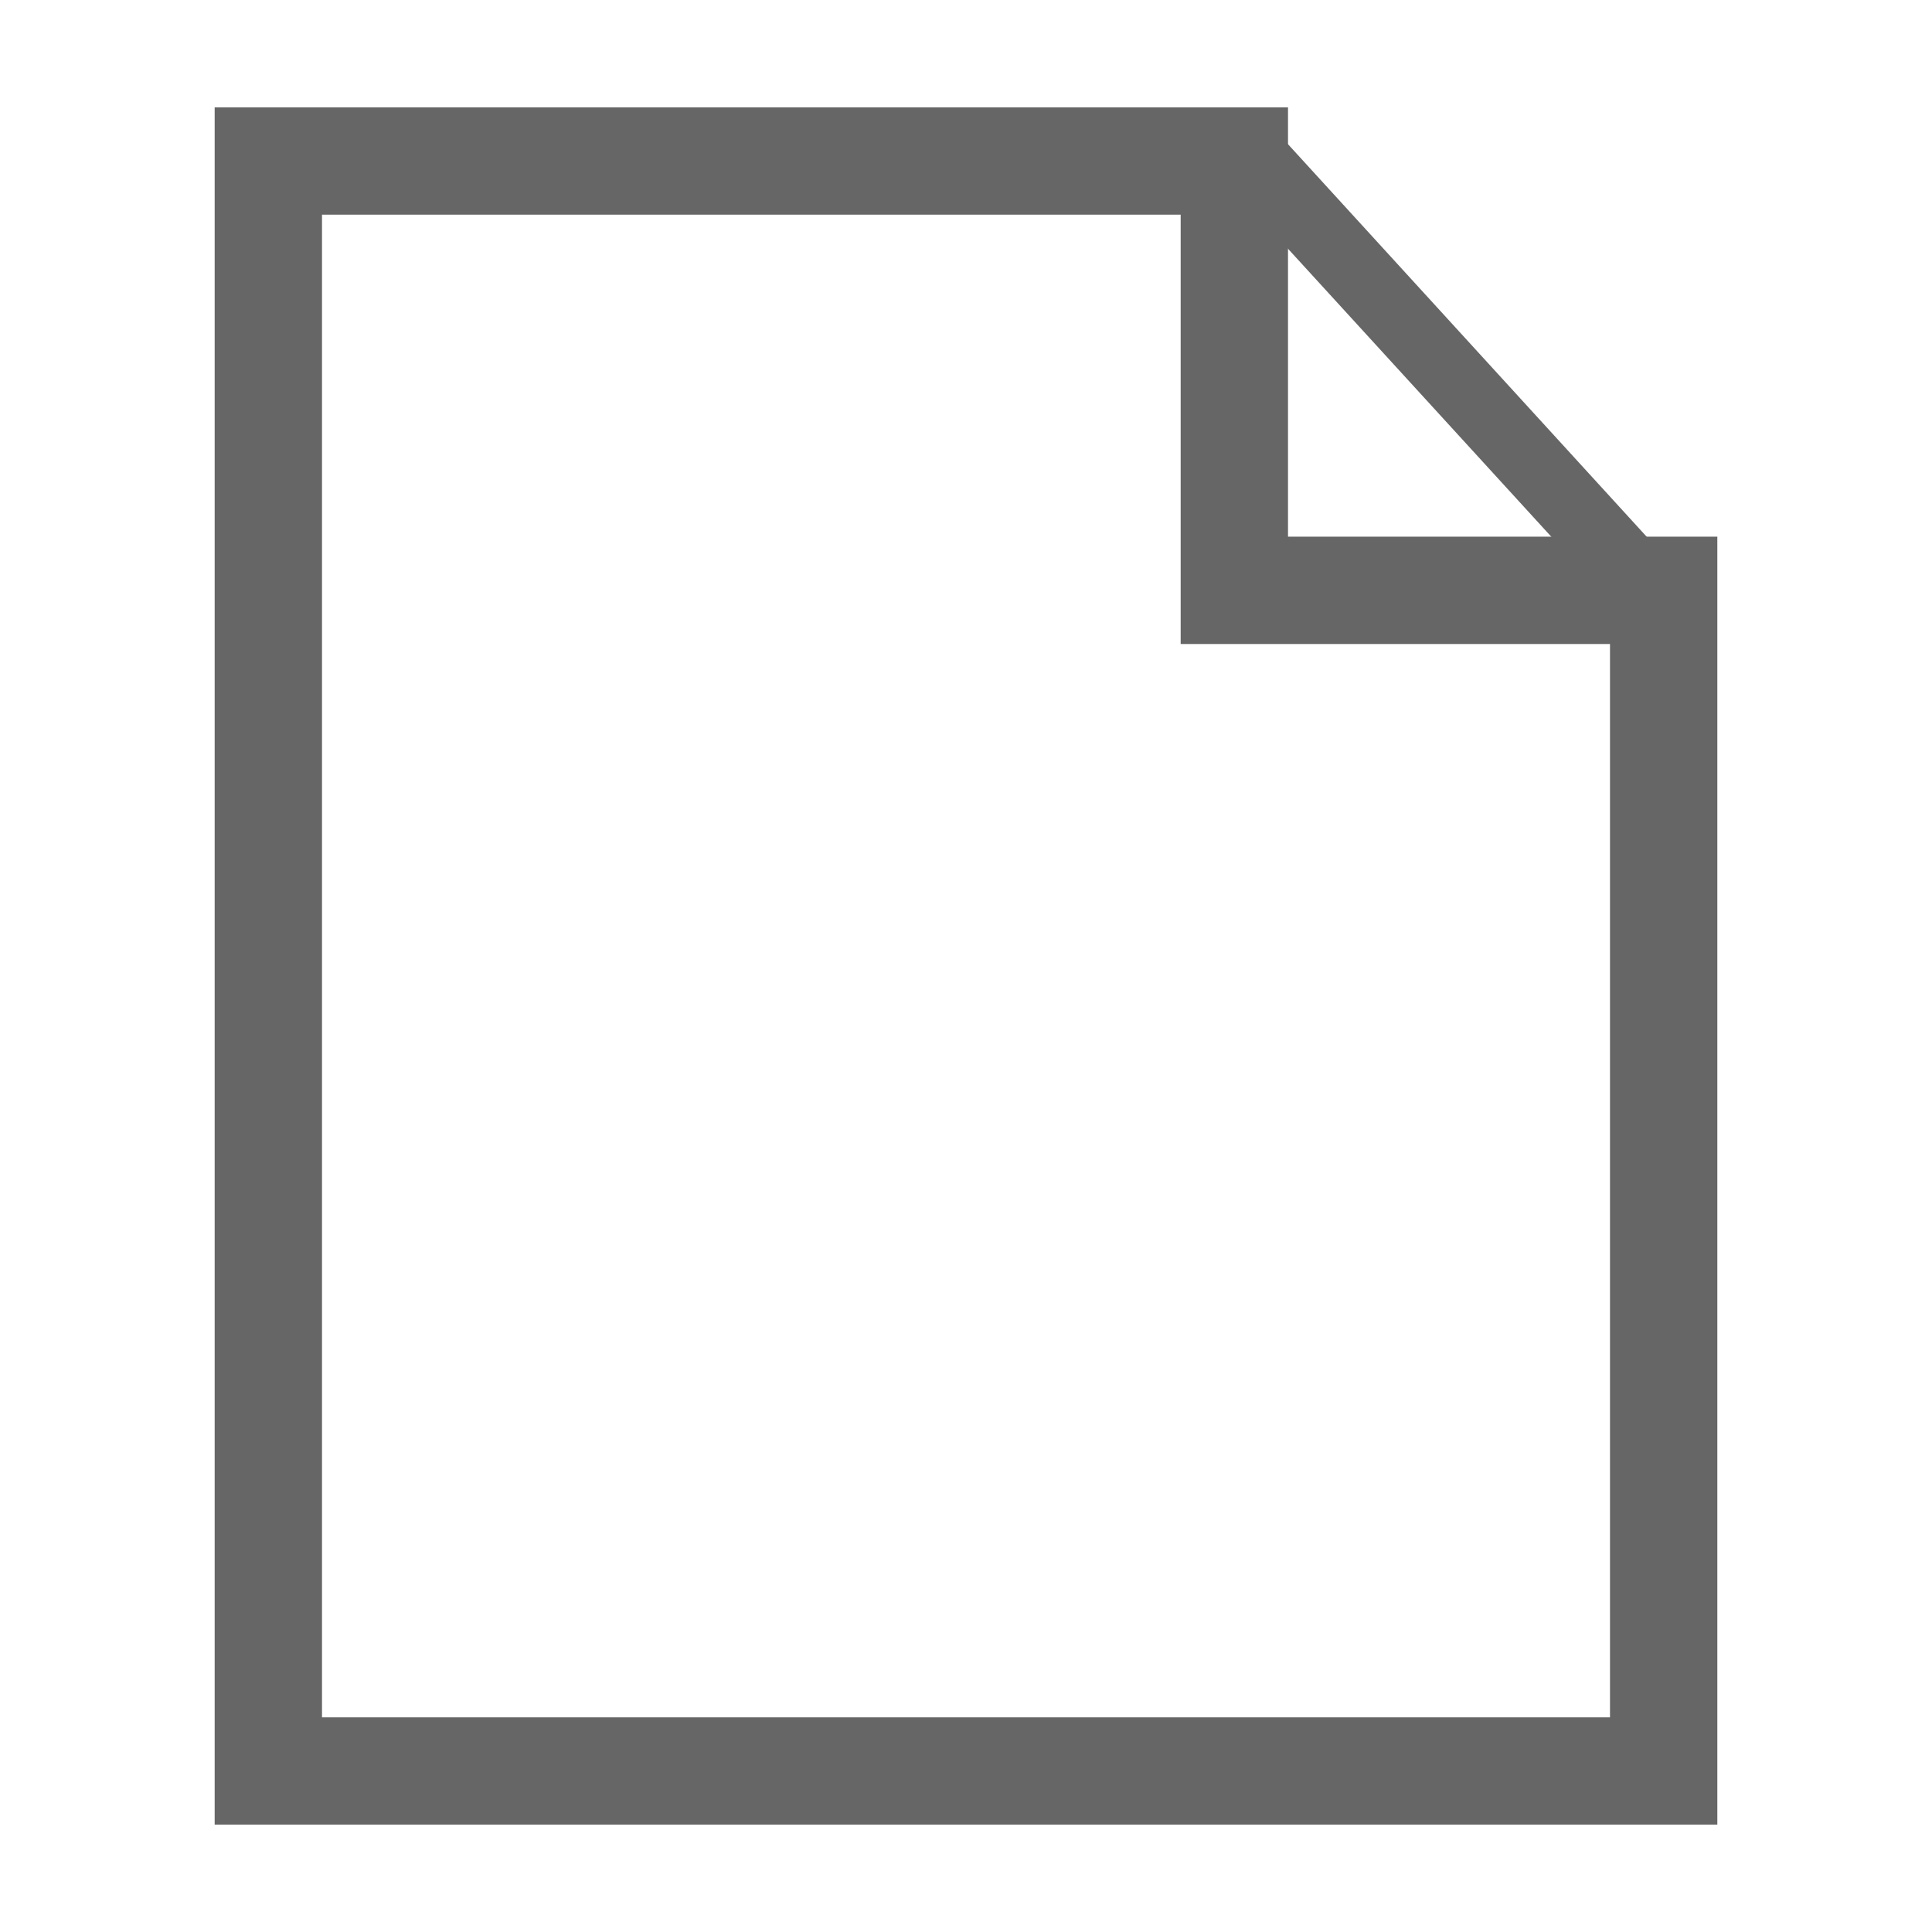 <?xml version="1.0" encoding="utf-8"?>
<!-- Generator: Adobe Illustrator 16.0.0, SVG Export Plug-In . SVG Version: 6.00 Build 0)  -->
<!DOCTYPE svg PUBLIC "-//W3C//DTD SVG 1.1//EN" "http://www.w3.org/Graphics/SVG/1.1/DTD/svg11.dtd">
<svg version="1.1" id="Layer_1" xmlns="http://www.w3.org/2000/svg" xmlns:xlink="http://www.w3.org/1999/xlink" x="0px" y="0px"
	 width="18px" height="18px" viewBox="0 0 18 18" enable-background="new 0 0 18 18" xml:space="preserve">
<polygon fill="none" stroke="#666666" stroke-miterlimit="10" points="11.5,1.5 2.5,1.5 2.5,16.5 15.5,16.5 15.5,5.5 11.5,5.5 "/>
<polygon fill="#666666" points="15.672,5.362 15.173,5.788 11.493,1.763 11.994,1.337 "/>
</svg>

